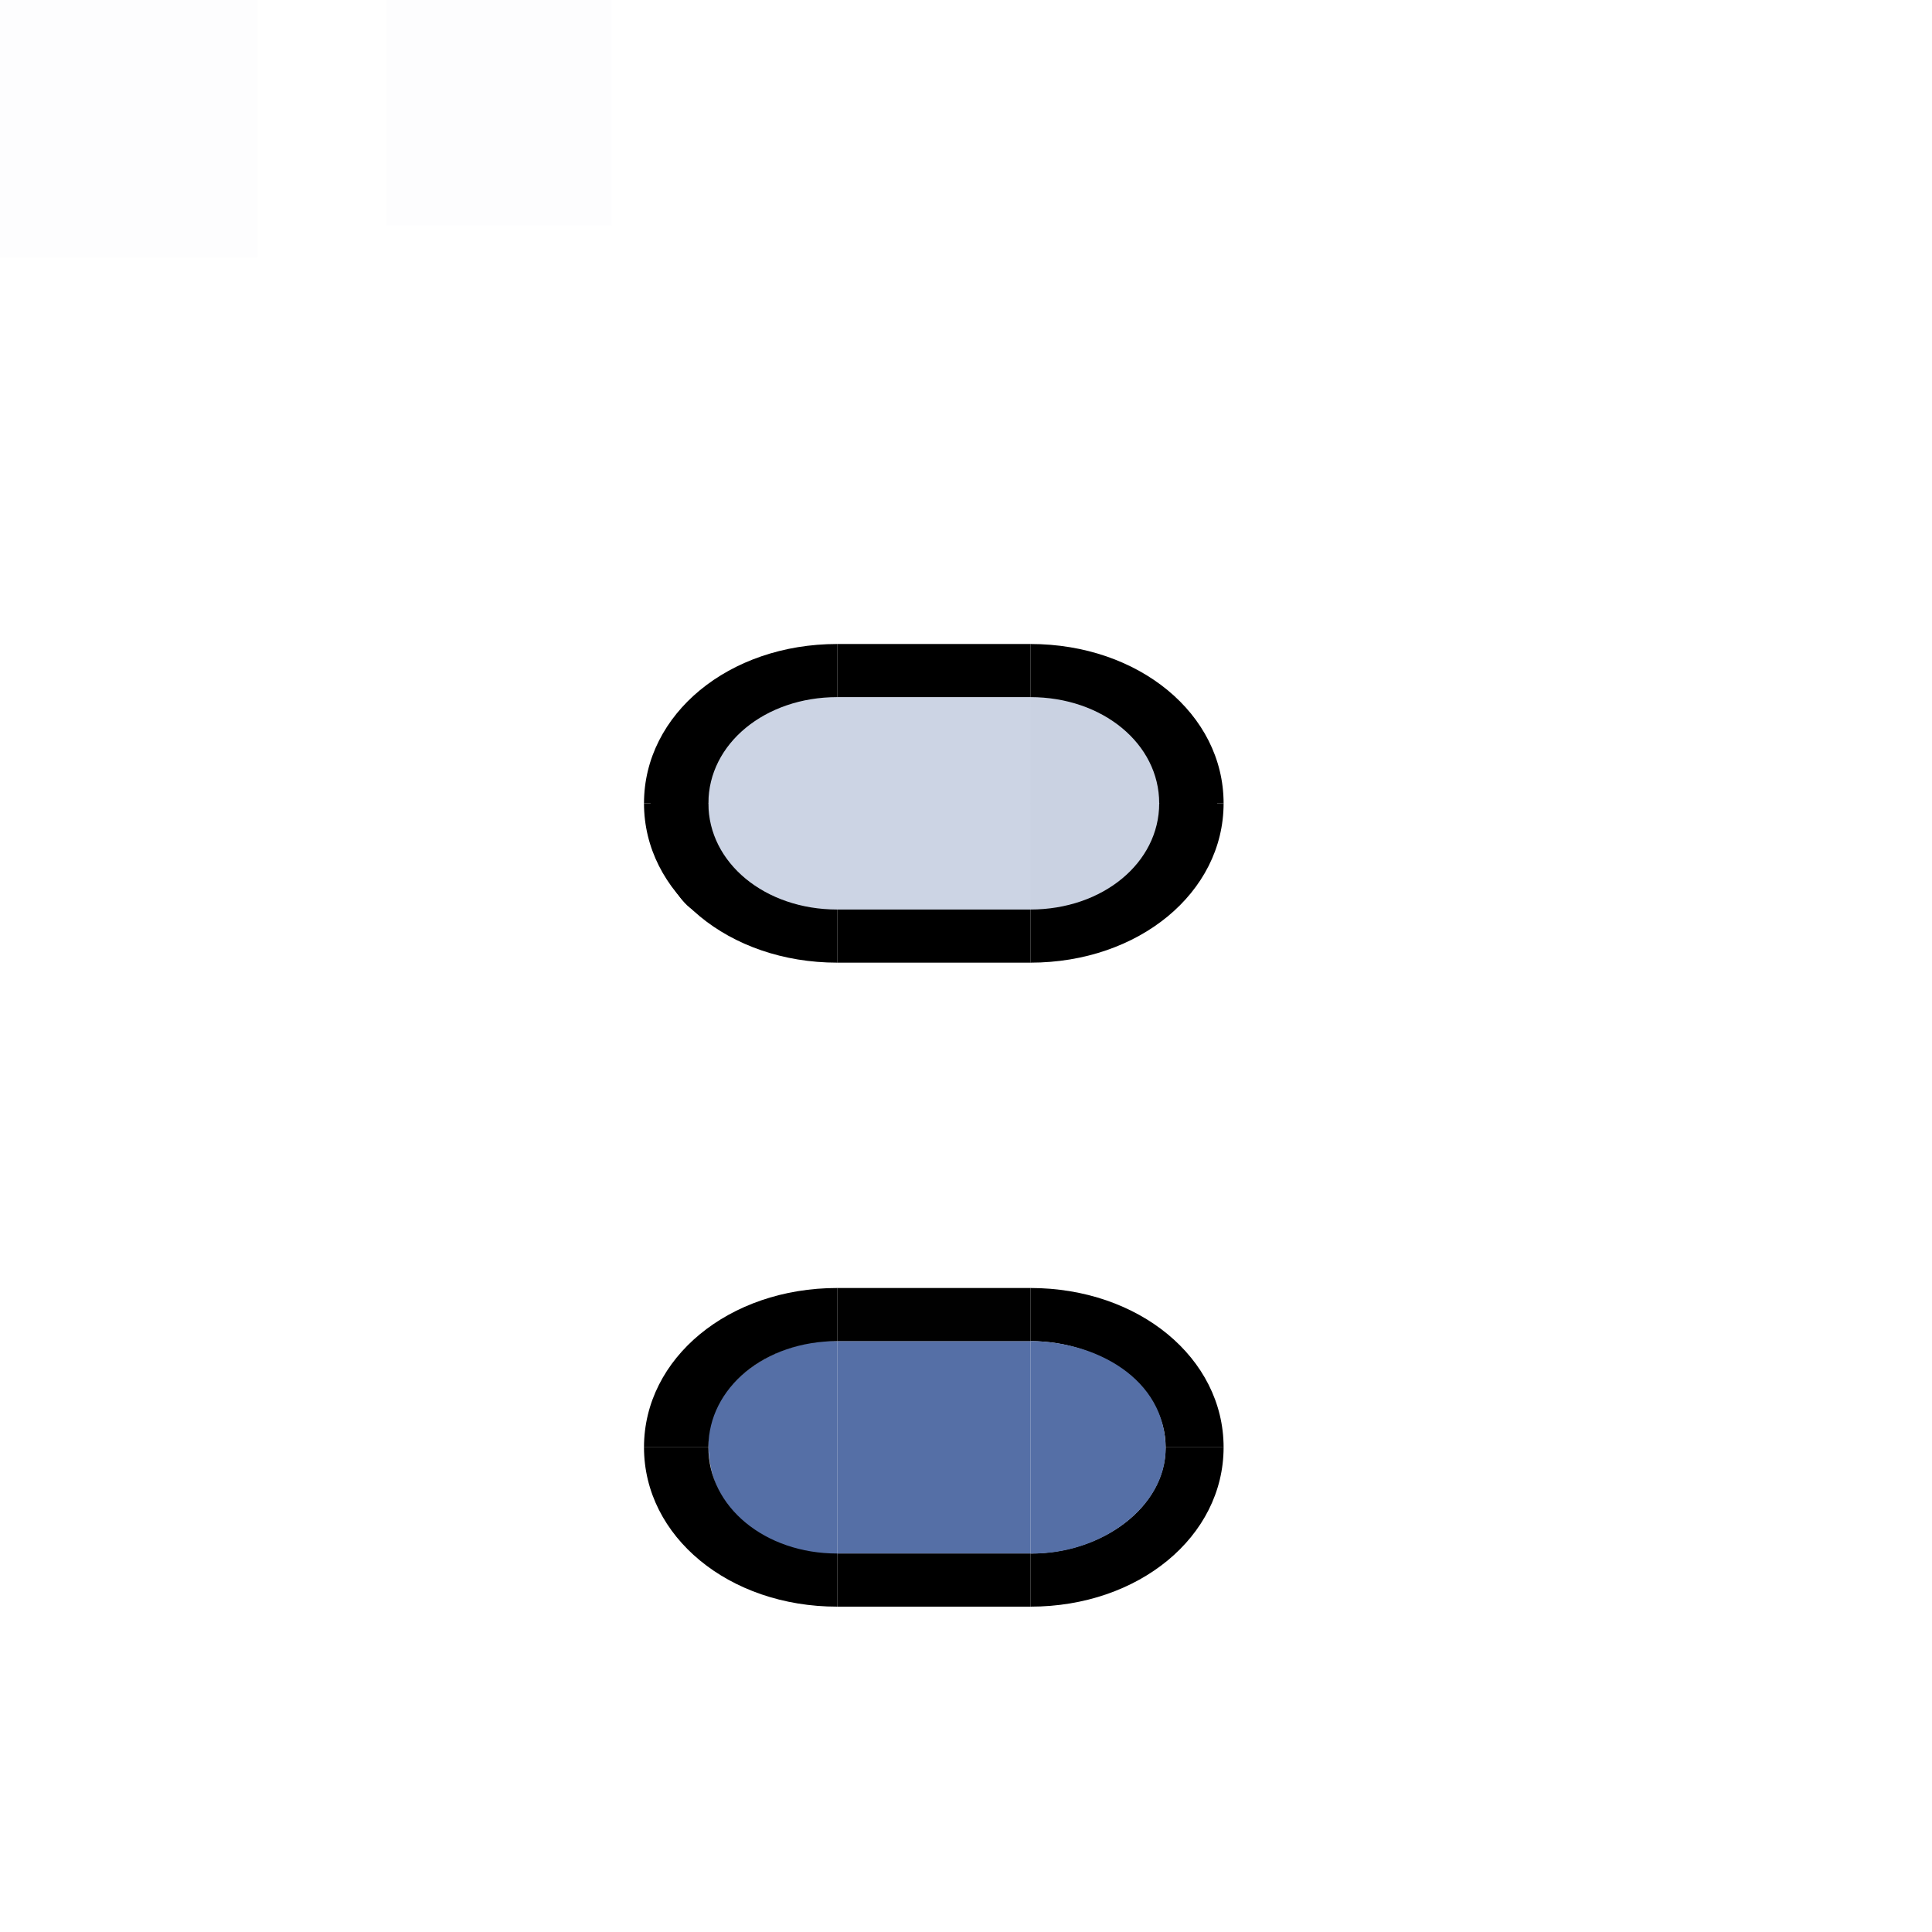 <?xml version="1.0" encoding="UTF-8" standalone="no"?>
<!-- Created with Inkscape (http://www.inkscape.org/) -->

<svg
   width="30"
   height="30"
   viewBox="0 0 30 30"
   id="svg2"
   version="1.1"
   inkscape:version="1.2.2 (b0a8486541, 2022-12-01)"
   sodipodi:docname="bar_meter_horizontal.svg"
   xmlns:inkscape="http://www.inkscape.org/namespaces/inkscape"
   xmlns:sodipodi="http://sodipodi.sourceforge.net/DTD/sodipodi-0.dtd"
   xmlns="http://www.w3.org/2000/svg"
   xmlns:svg="http://www.w3.org/2000/svg"
   xmlns:rdf="http://www.w3.org/1999/02/22-rdf-syntax-ns#"
   xmlns:cc="http://creativecommons.org/ns#"
   xmlns:dc="http://purl.org/dc/elements/1.1/">
  <style
     type="text/css"
     id="current-color-scheme">.ColorScheme-Highlight { color:#565d8a; }
</style>
  <defs
     id="defs4">
    <style
       type="text/css"
       id="style3" />
  </defs>
  <sodipodi:namedview
     id="base"
     pagecolor="#000000"
     bordercolor="#0800fe"
     borderopacity="1"
     inkscape:pageopacity="0"
     inkscape:pageshadow="2"
     inkscape:zoom="16.000001"
     inkscape:cx="13.718749"
     inkscape:cy="15.156249"
     inkscape:document-units="px"
     inkscape:current-layer="layer1"
     showgrid="true"
     inkscape:showpageshadow="false"
     borderlayer="true"
     units="px"
     inkscape:window-width="1920"
     inkscape:window-height="1002"
     inkscape:window-x="0"
     inkscape:window-y="0"
     inkscape:window-maximized="1"
     showguides="true"
     fit-margin-top="0"
     fit-margin-left="0"
     fit-margin-right="0"
     fit-margin-bottom="0"
     inkscape:pagecheckerboard="true"
     inkscape:lockguides="false"
     inkscape:deskcolor="#000000">
    <inkscape:grid
       type="xygrid"
       id="grid2464" />
  </sodipodi:namedview>
  <g
     inkscape:label="Layer 1"
     inkscape:groupmode="layer"
     id="layer1"
     transform="translate(0,-904.362)">
    <rect
       style="opacity:0.01;fill:#005f99;fill-opacity:1;stroke:none"
       id="hint-tile-center"
       width="4"
       height="4"
       x="0"
       y="904.362" />
    <rect
       style="opacity:0.01;fill:#005f99;fill-opacity:1;stroke:none;stroke-width:0.583"
       id="hint-bar-size"
       width="3.5"
       height="3.5"
       x="6"
       y="904.362" />
    <g
       id="g1065">
      <g
         id="bar-inactive-center">
        <path
           id="path1571"
           d="m 11,915.187 v 3.3 h 7 v -3.3 z"
           style="stroke-width:1.602;fill-opacity:1;fill:#556fa6;opacity:0.3"
           inkscape:connector-curvature="0"
           class="ColorScheme-Text  ColorScheme-Highlight" />
      </g>
      <g
         id="bar-inactive-top">
        <path
           class="ColorScheme-Text"
           inkscape:connector-curvature="0"
           style="fill:#000000;fill-opacity:1;stroke-width:0.908"
           d="m 13,914.362 v 0.825 h 3 v -0.825 z"
           id="path1468" />
      </g>
      <g
         id="bar-inactive-bottom">
        <path
           id="path1561"
           d="m 13,919.31 v -0.825 h 3 v 0.825 z"
           style="fill:#000000;fill-opacity:1;stroke-width:0.908"
           inkscape:connector-curvature="0"
           class="ColorScheme-Text" />
      </g>
      <g
         id="bar-inactive-topright">
        <path
           class="ColorScheme-Text"
           inkscape:connector-curvature="0"
           sodipodi:nodetypes="cccc"
           id="path2431"
           d="m 19,916.836 c 0,-1.387 -1.318,-2.474 -3,-2.474 v 2.474 z"
           style="opacity:0.01;fill:#000000;fill-opacity:1;stroke-width:0.908" />
        <path
           inkscape:connector-curvature="0"
           id="path1512"
           d="m 16,914.362 v 0.825 c 1.121,0 2,0.724 2,1.649 h 1 c 0,-1.387 -1.318,-2.474 -3,-2.474 z"
           style="fill:#000000;fill-opacity:1;stroke-width:0.908" />
      </g>
      <g
         id="bar-inactive-bottomright">
        <path
           style="opacity:0.01;fill:#000000;fill-opacity:1;stroke-width:0.908"
           d="m 19,916.836 c 0,1.387 -1.318,2.474 -3,2.474 v -2.474 z"
           id="path2442"
           sodipodi:nodetypes="cccc"
           inkscape:connector-curvature="0"
           class="ColorScheme-Text" />
        <path
           style="fill:#000000;fill-opacity:1;stroke-width:0.908"
           d="m 16,919.31 v -0.825 c 1.121,0 2,-0.724 2,-1.649 h 1 c 0,1.387 -1.318,2.474 -3,2.474 z"
           id="path1556"
           inkscape:connector-curvature="0" />
      </g>
      <g
         id="bar-inactive-topleft">
        <path
           style="fill:#000000;fill-opacity:1;stroke-width:0.908"
           d="m 13,914.362 v 0.825 c -1.121,0 -2,0.724 -2,1.649 h -1 c 0,-1.387 1.318,-2.474 3,-2.474 z"
           id="path1425"
           inkscape:connector-curvature="0" />
      </g>
      <g
         id="bar-inactive-bottomleft">
        <path
           inkscape:connector-curvature="0"
           id="path1566"
           d="m 13,919.31 v -0.825 c -1.121,0 -2,-0.724 -2,-1.649 h -1 c 0,1.387 1.318,2.474 3,2.474 z"
           style="fill:#000000;fill-opacity:1;stroke-width:0.908" />
      </g>
      <g
         id="bar-inactive-right">
        <path
           style="color:#31363b;opacity:1;fill:#000000;fill-opacity:1;stroke-width:0.806;stop-color:#31363b"
           class="ColorScheme-Text"
           d="m 18.9,916.789 c 0,0.573 -0.372,1.754 -0.9,1.773 l 0.007,-3.4 c 0.528,-0.021 0.893,1.173 0.893,1.6 z"
           inkscape:connector-curvature="0"
           sodipodi:nodetypes="ccccc"
           id="path1576" />
      </g>
    </g>
    <g
       id="g1065-3"
       transform="translate(0,10)">
      <g
         id="bar-active-center">
        <path
           id="path1382"
           d="m 13,915.187 v 3.3 h 3 v -3.3 z"
           style="stroke-width:1.049;fill-opacity:1;fill:#556fa6;opacity:1"
           inkscape:connector-curvature="0"
           class="ColorScheme-Text  ColorScheme-Highlight" />
      </g>
      <g
         id="bar-active-top">
        <path
           class="ColorScheme-Text"
           inkscape:connector-curvature="0"
           style="fill:#010101;fill-opacity:1;stroke-width:0.908"
           d="m 13,914.362 v 0.825 h 3 v -0.825 z"
           id="path1307" />
      </g>
      <g
         id="bar-active-bottom">
        <path
           id="path1324"
           d="m 13,919.31 v -0.825 h 3 v 0.825 z"
           style="fill:#000000;fill-opacity:1;stroke-width:0.908"
           inkscape:connector-curvature="0"
           class="ColorScheme-Text" />
      </g>
      <g
         id="bar-active-topright">
        <path
           class="ColorScheme-Text"
           inkscape:connector-curvature="0"
           sodipodi:nodetypes="cccc"
           id="path2431-3"
           d="m 19,916.836 c 0,-1.387 -1.318,-2.474 -3,-2.474 v 2.474 z"
           style="opacity:0.01;fill:#000000;fill-opacity:1;stroke-width:0.908" />
        <path
           inkscape:connector-curvature="0"
           id="path1313"
           d="m 16,914.362 v 0.825 c 1.121,0 2.1,0.724 2.1,1.649 H 19 c 0,-1.387 -1.318,-2.474 -3,-2.474 z"
           style="fill:#000000;fill-opacity:1;stroke-width:0.908"
           sodipodi:nodetypes="ccccc" />
      </g>
      <g
         id="bar-active-bottomright">
        <path
           style="opacity:0.01;fill:#000000;fill-opacity:1;stroke-width:0.908"
           d="m 19,916.836 c 0,1.387 -1.318,2.474 -3,2.474 v -2.474 z"
           id="path2442-6"
           sodipodi:nodetypes="cccc"
           inkscape:connector-curvature="0"
           class="ColorScheme-Text" />
        <path
           style="fill:#000000;fill-opacity:1;stroke-width:0.908"
           d="m 16,919.31 v -0.825 c 1.121,0 2.1,-0.724 2.1,-1.649 H 19 c 0,1.387 -1.318,2.474 -3,2.474 z"
           id="path1319"
           inkscape:connector-curvature="0"
           sodipodi:nodetypes="ccccc" />
      </g>
      <g
         id="bar-active-left">
        <path
           style="stroke-width:1.371;fill-opacity:1;fill:#556fa6;opacity:1"
           class="ColorScheme-Text  ColorScheme-Highlight"
           d="m 11,916.762 c 0,-0.9 1.015,-1.617 2,-1.575 l -1.8e-5,3.323 C 12,918.487 10.996,917.951 11,916.762 Z"
           inkscape:connector-curvature="0"
           sodipodi:nodetypes="cccc"
           id="path1372" />
      </g>
      <g
         id="bar-active-topleft">
        <path
           style="fill:#000000;fill-opacity:1;stroke-width:0.908"
           d="m 13,914.362 v 0.825 c -1.121,0 -2,0.724 -2,1.649 h -1 c 0,-1.387 1.318,-2.474 3,-2.474 z"
           id="path1302"
           inkscape:connector-curvature="0" />
      </g>
      <g
         id="bar-active-bottomleft">
        <path
           inkscape:connector-curvature="0"
           id="path1329"
           d="m 13,919.31 v -0.825 c -1.121,0 -2,-0.724 -2,-1.649 h -1 c 0,1.387 1.318,2.474 3,2.474 z"
           style="fill:#000000;fill-opacity:1;stroke-width:0.908" />
      </g>
      <g
         id="bar-active-right">
        <path
           style="stop-color:#31363b;stroke-width:1.371;fill-opacity:1;fill:#556fa6;opacity:1"
           class="ColorScheme-Text  ColorScheme-Highlight"
           d="m 18.1,916.86 c 0,0.9 -1.005,1.644 -2.1,1.625 l 2e-5,-3.298 c 1,-3e-4 2.1,0.573 2.1,1.673 z"
           inkscape:connector-curvature="0"
           sodipodi:nodetypes="cccc"
           id="path1377" />
      </g>
    </g>
    <g
       id="g2494" />
    <g
       id="bar-inactive-left">
      <path
         style="color:#31363b;fill:#000000;fill-opacity:1;stroke-width:0.806;stop-color:#31363b"
         class="ColorScheme-Text"
         d="m 10.1,916.935 c 0,-0.573 0.372,-1.753 0.9,-1.773 l -0.007,3.4 c -0.528,0.021 -0.893,-1.173 -0.893,-1.6 z"
         inkscape:connector-curvature="0"
         sodipodi:nodetypes="ccccc"
         id="path1378-0" />
    </g>
  </g>
</svg>
